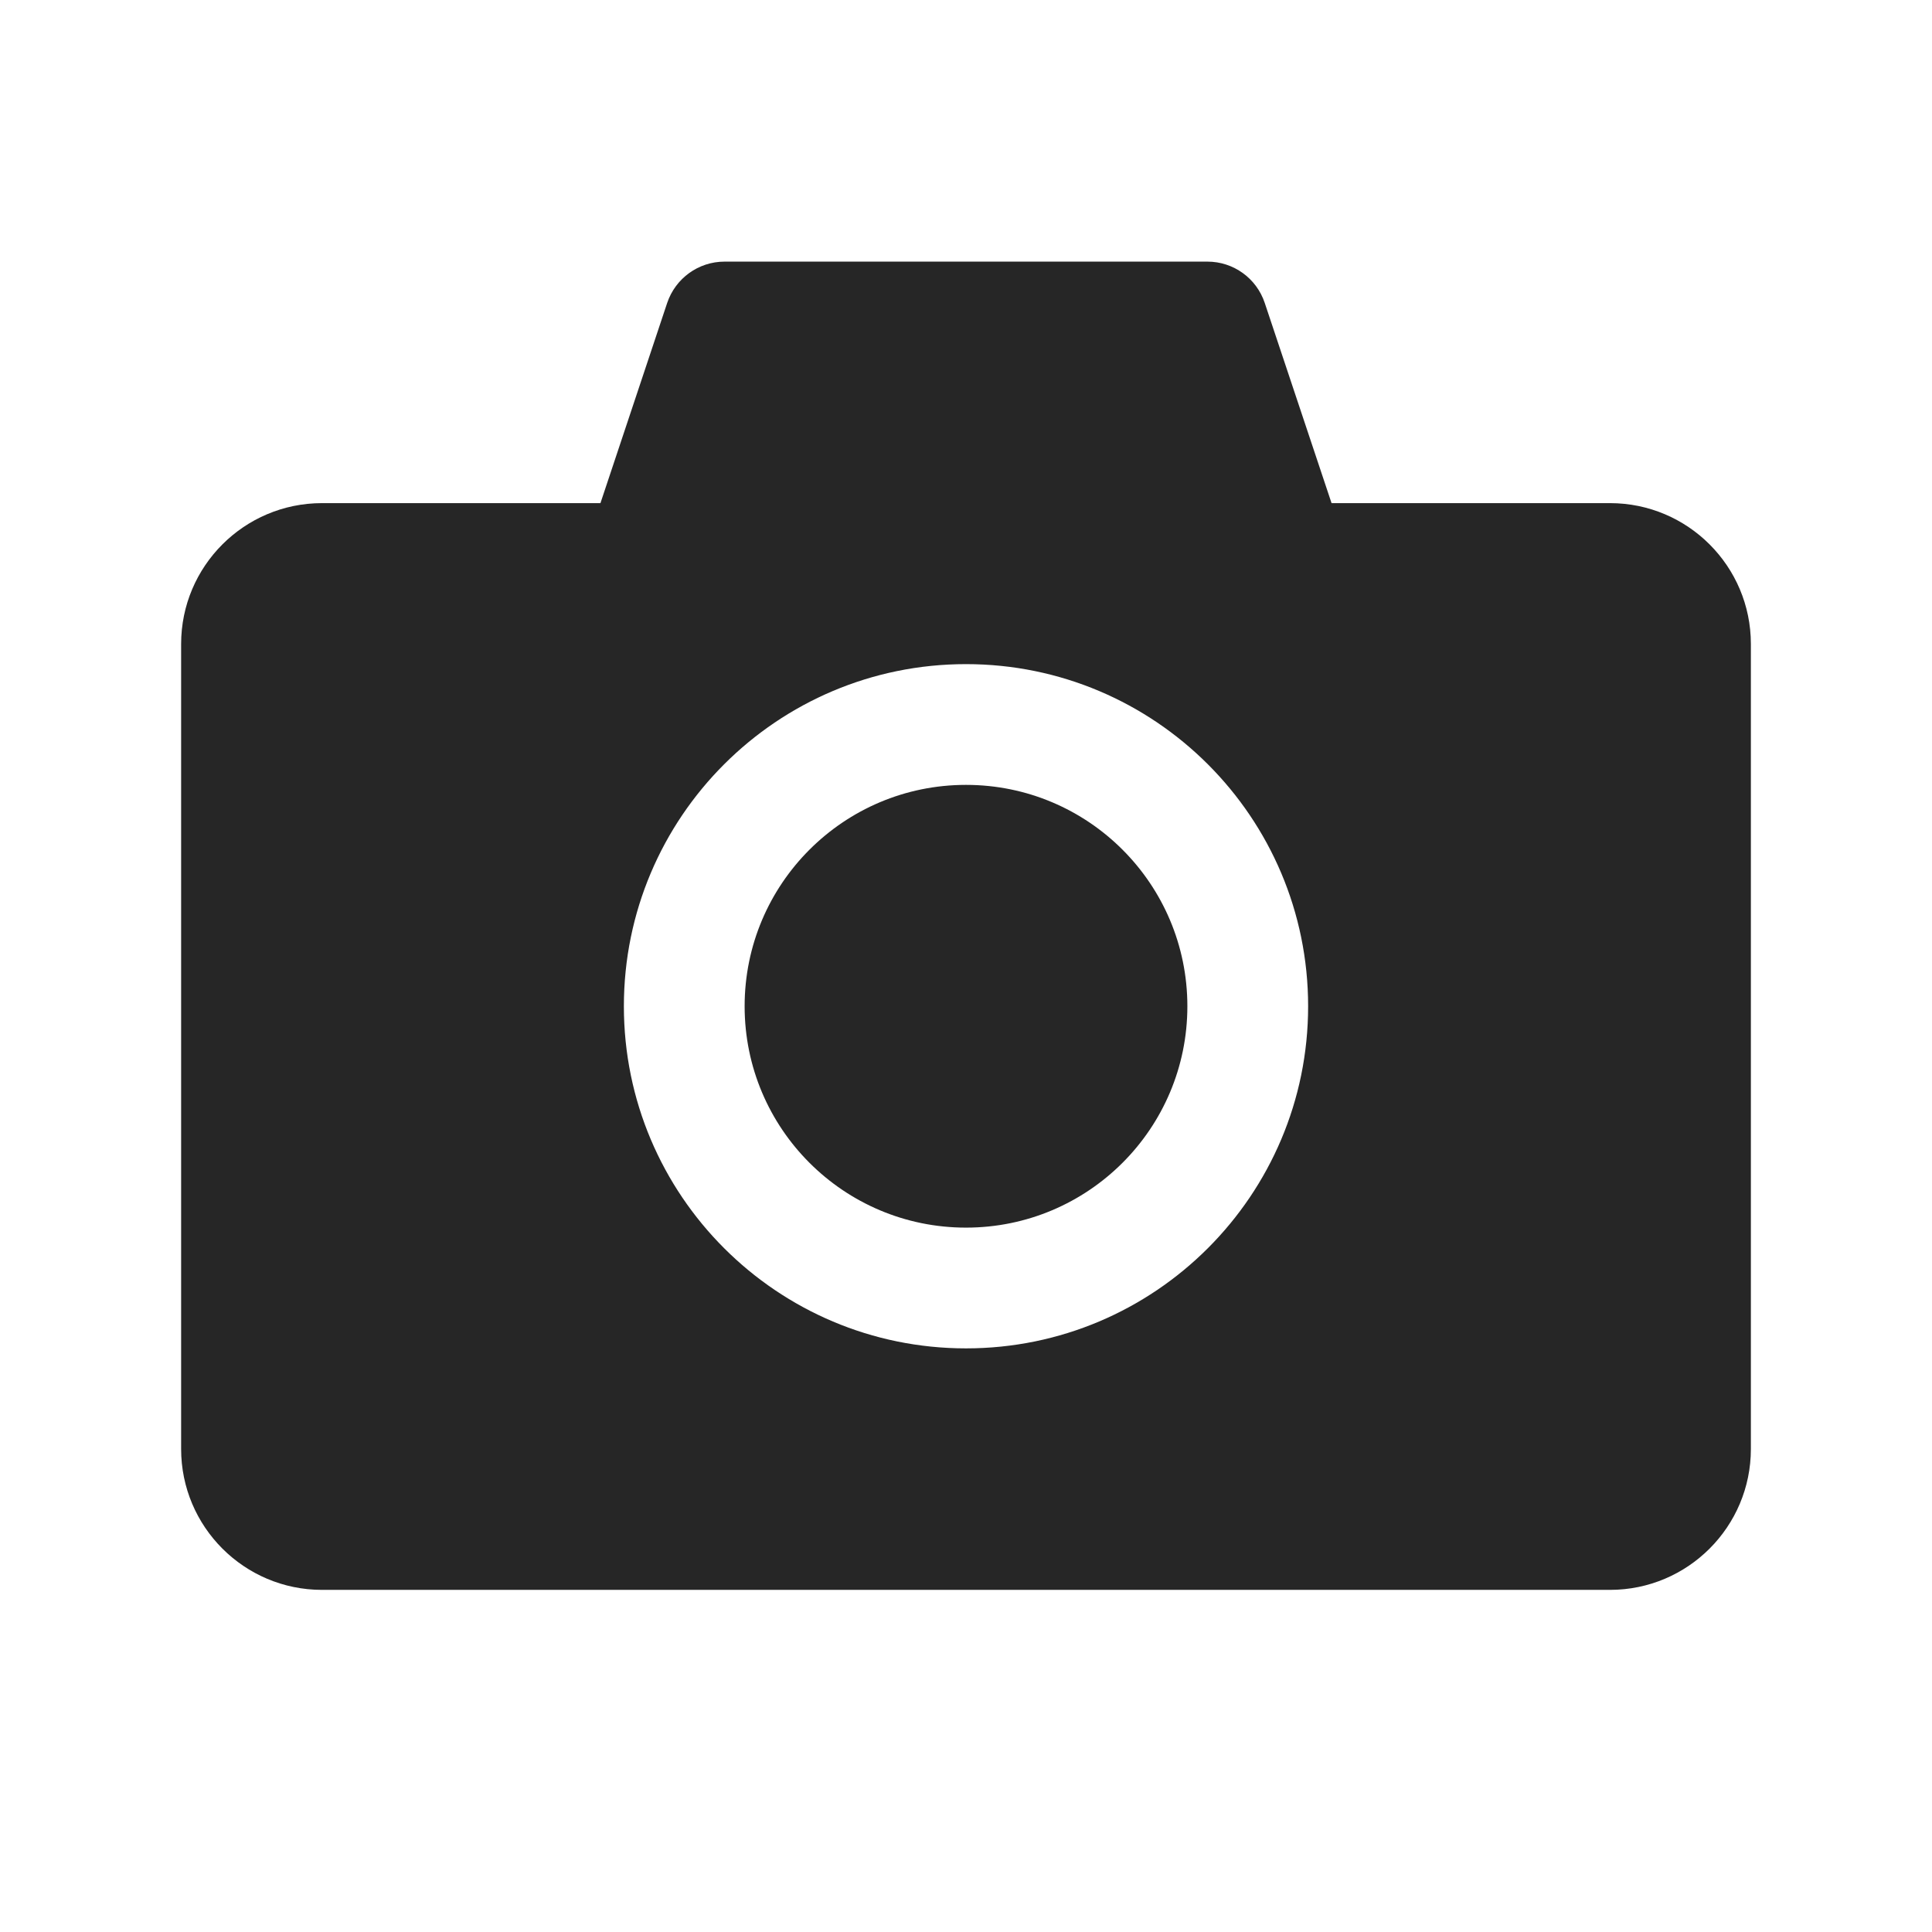 <svg width="24" height="24" viewBox="0 0 24 24" fill="none" xmlns="http://www.w3.org/2000/svg">
<path fill-rule="evenodd" clip-rule="evenodd" d="M9 3.25C8.677 3.25 8.391 3.457 8.288 3.763L7.459 6.25H4C3.034 6.25 2.25 7.034 2.25 8V18C2.25 18.966 3.034 19.75 4 19.75H20C20.966 19.75 21.75 18.966 21.75 18V8C21.75 7.034 20.966 6.25 20 6.25H16.541L15.711 3.763C15.609 3.457 15.323 3.25 15 3.25H9ZM9.25 12.5C9.25 10.981 10.481 9.75 12 9.75C13.519 9.75 14.75 10.981 14.75 12.5C14.75 14.019 13.519 15.25 12 15.25C10.481 15.25 9.25 14.019 9.25 12.5ZM12 8.25C9.653 8.25 7.75 10.153 7.75 12.5C7.75 14.847 9.653 16.75 12 16.75C14.347 16.75 16.25 14.847 16.25 12.5C16.25 10.153 14.347 8.25 12 8.25Z" fill="#262626"/>
</svg>
